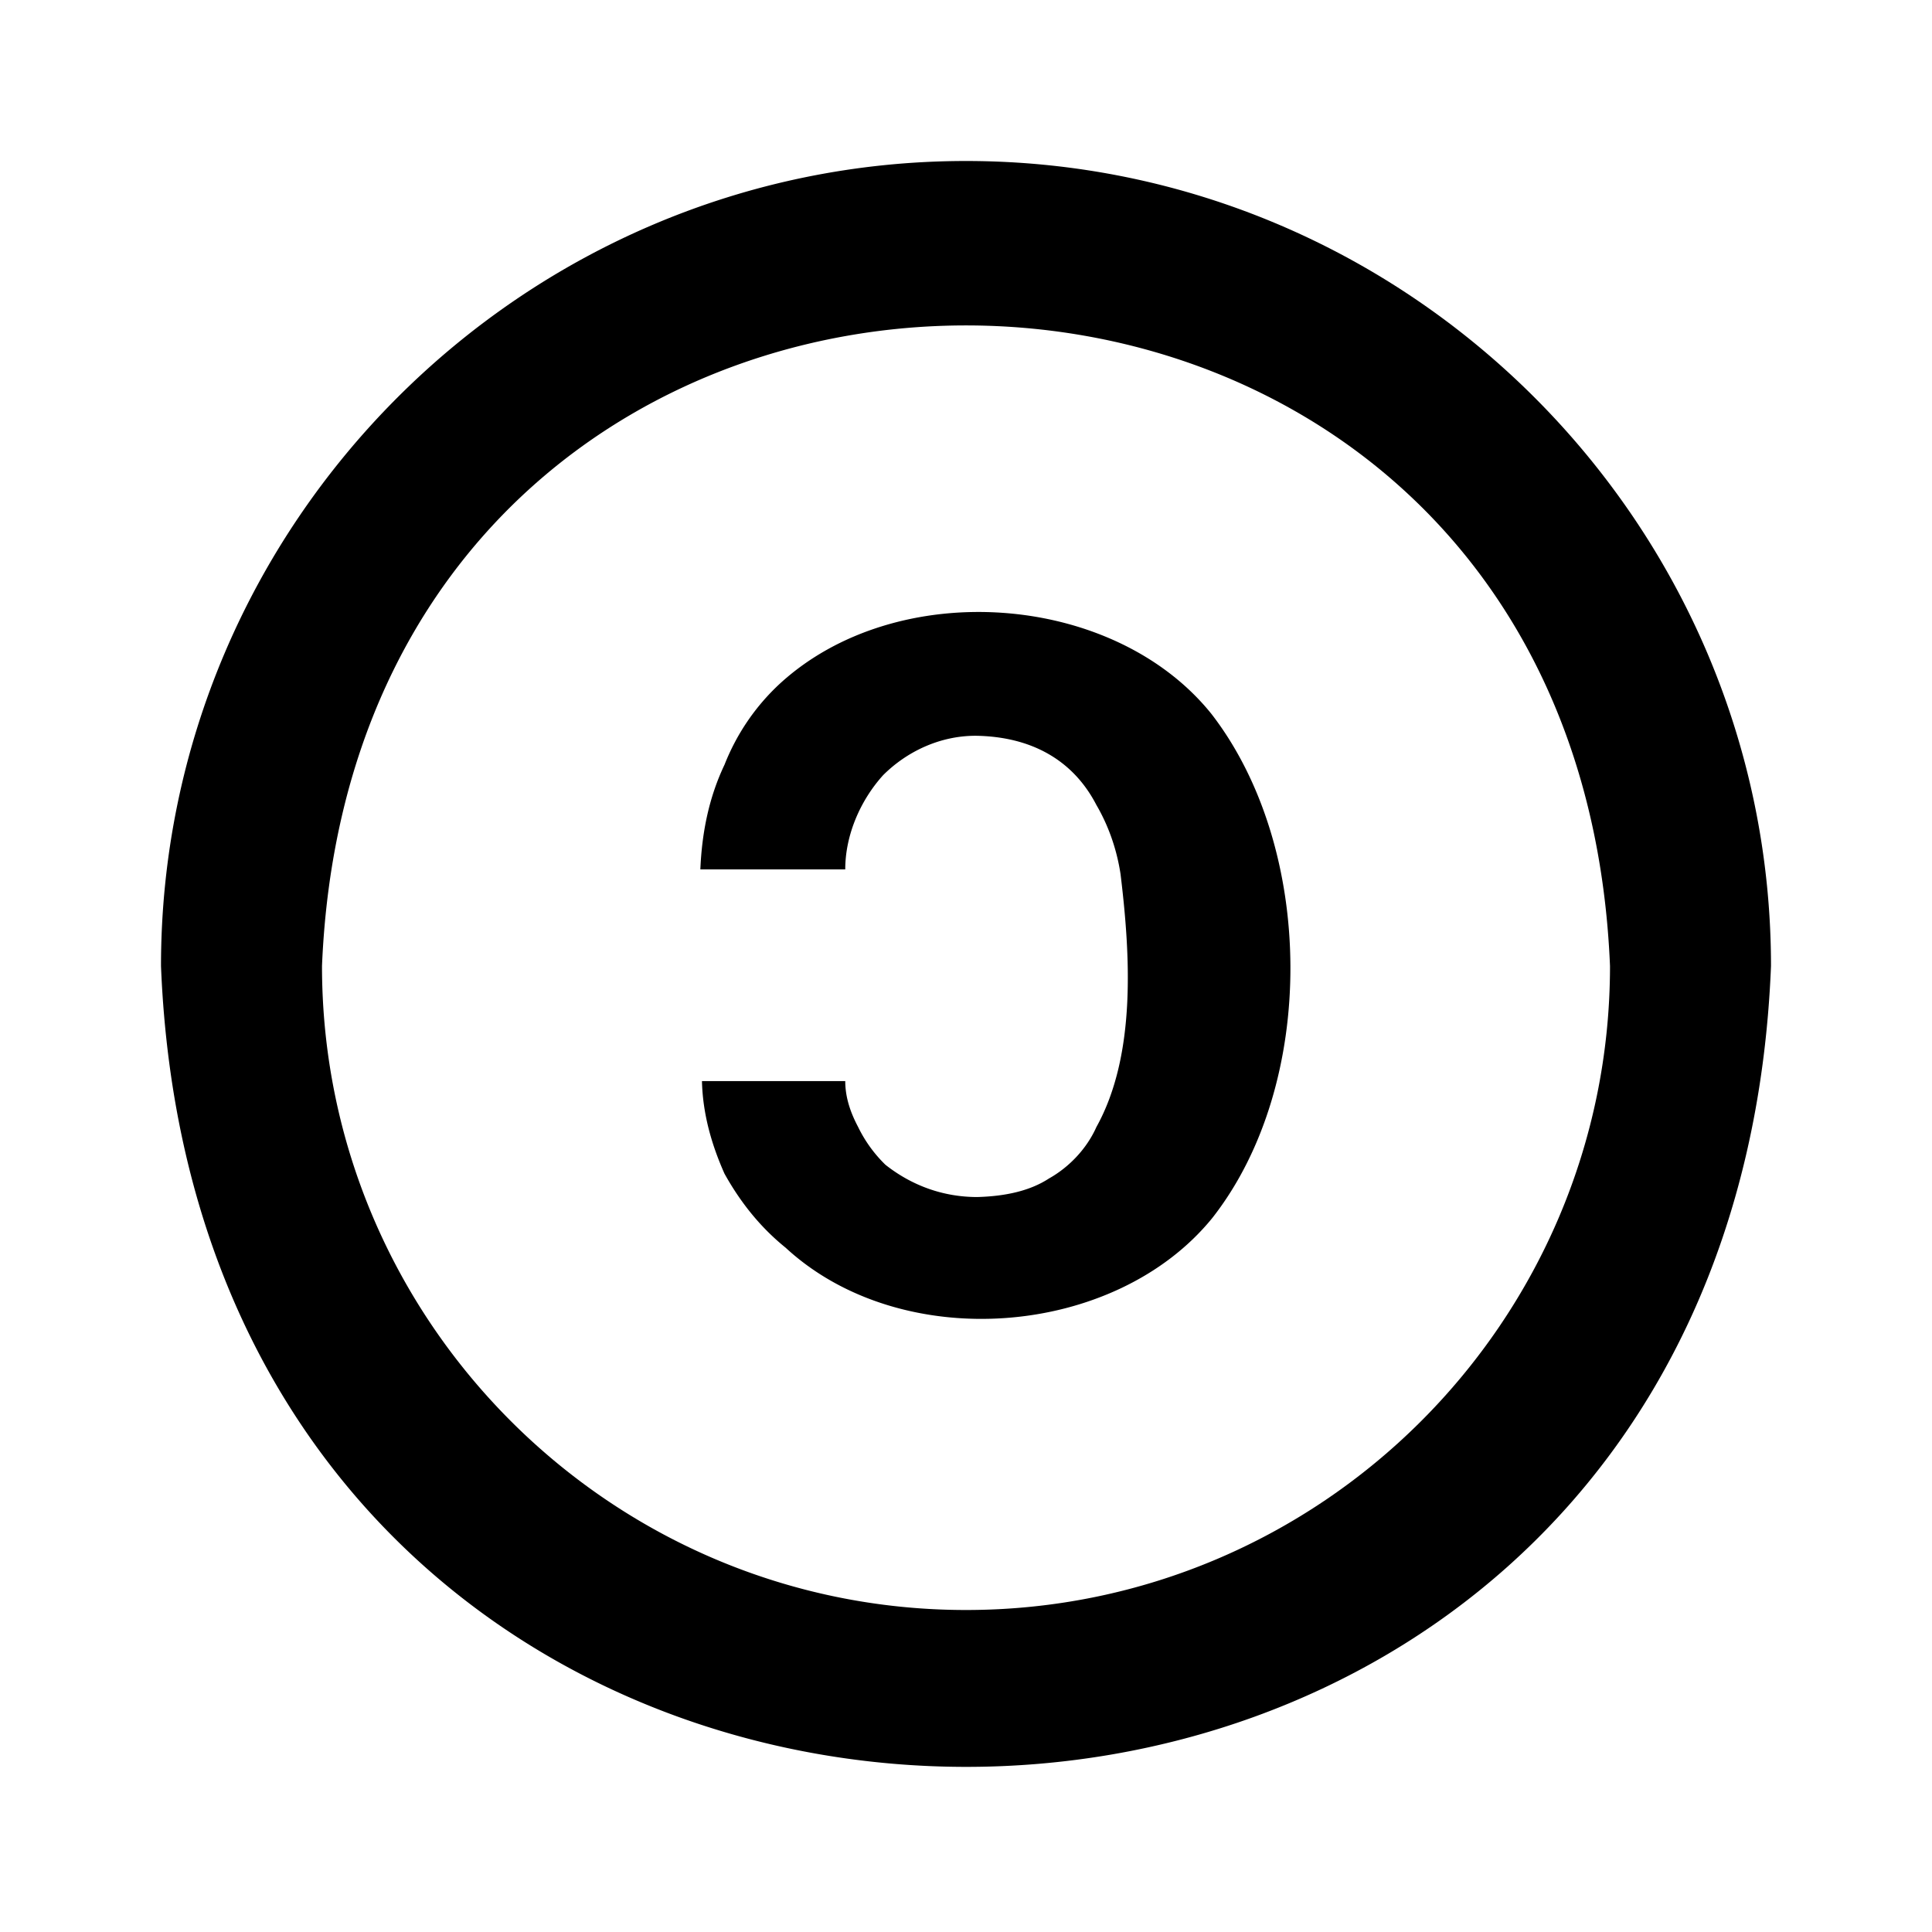 <svg xmlns="http://www.w3.org/2000/svg" viewBox="0 0 24 24"><path d="M13.92 10.86c.12.99.2 2.24-.3 3.14-.12.27-.34.5-.59.64-.23.15-.53.22-.89.23-.42 0-.81-.14-1.14-.4a1.67 1.67 0 0 1-.34-.47c-.09-.17-.16-.36-.16-.57H8.72c.01.41.12.79.28 1.15.2.36.45.67.76.92 1.44 1.33 4.09 1.12 5.3-.37 1.31-1.67 1.28-4.59-.01-6.26-1.22-1.52-3.92-1.71-5.37-.37-.3.28-.53.62-.68 1-.19.4-.28.83-.3 1.3h1.8c0-.43.19-.86.47-1.17.29-.29.7-.49 1.15-.49.69.01 1.21.3 1.5.86.14.24.25.53.3.86M12 2C6.5 2 2 6.5 2 12c.53 13.26 19.47 13.27 20 0 0-5.5-4.5-10-10-10M4 12c.44-10.61 15.56-10.61 16 0 0 4.41-3.59 8-8 8s-8-3.59-8-8"/></svg>
